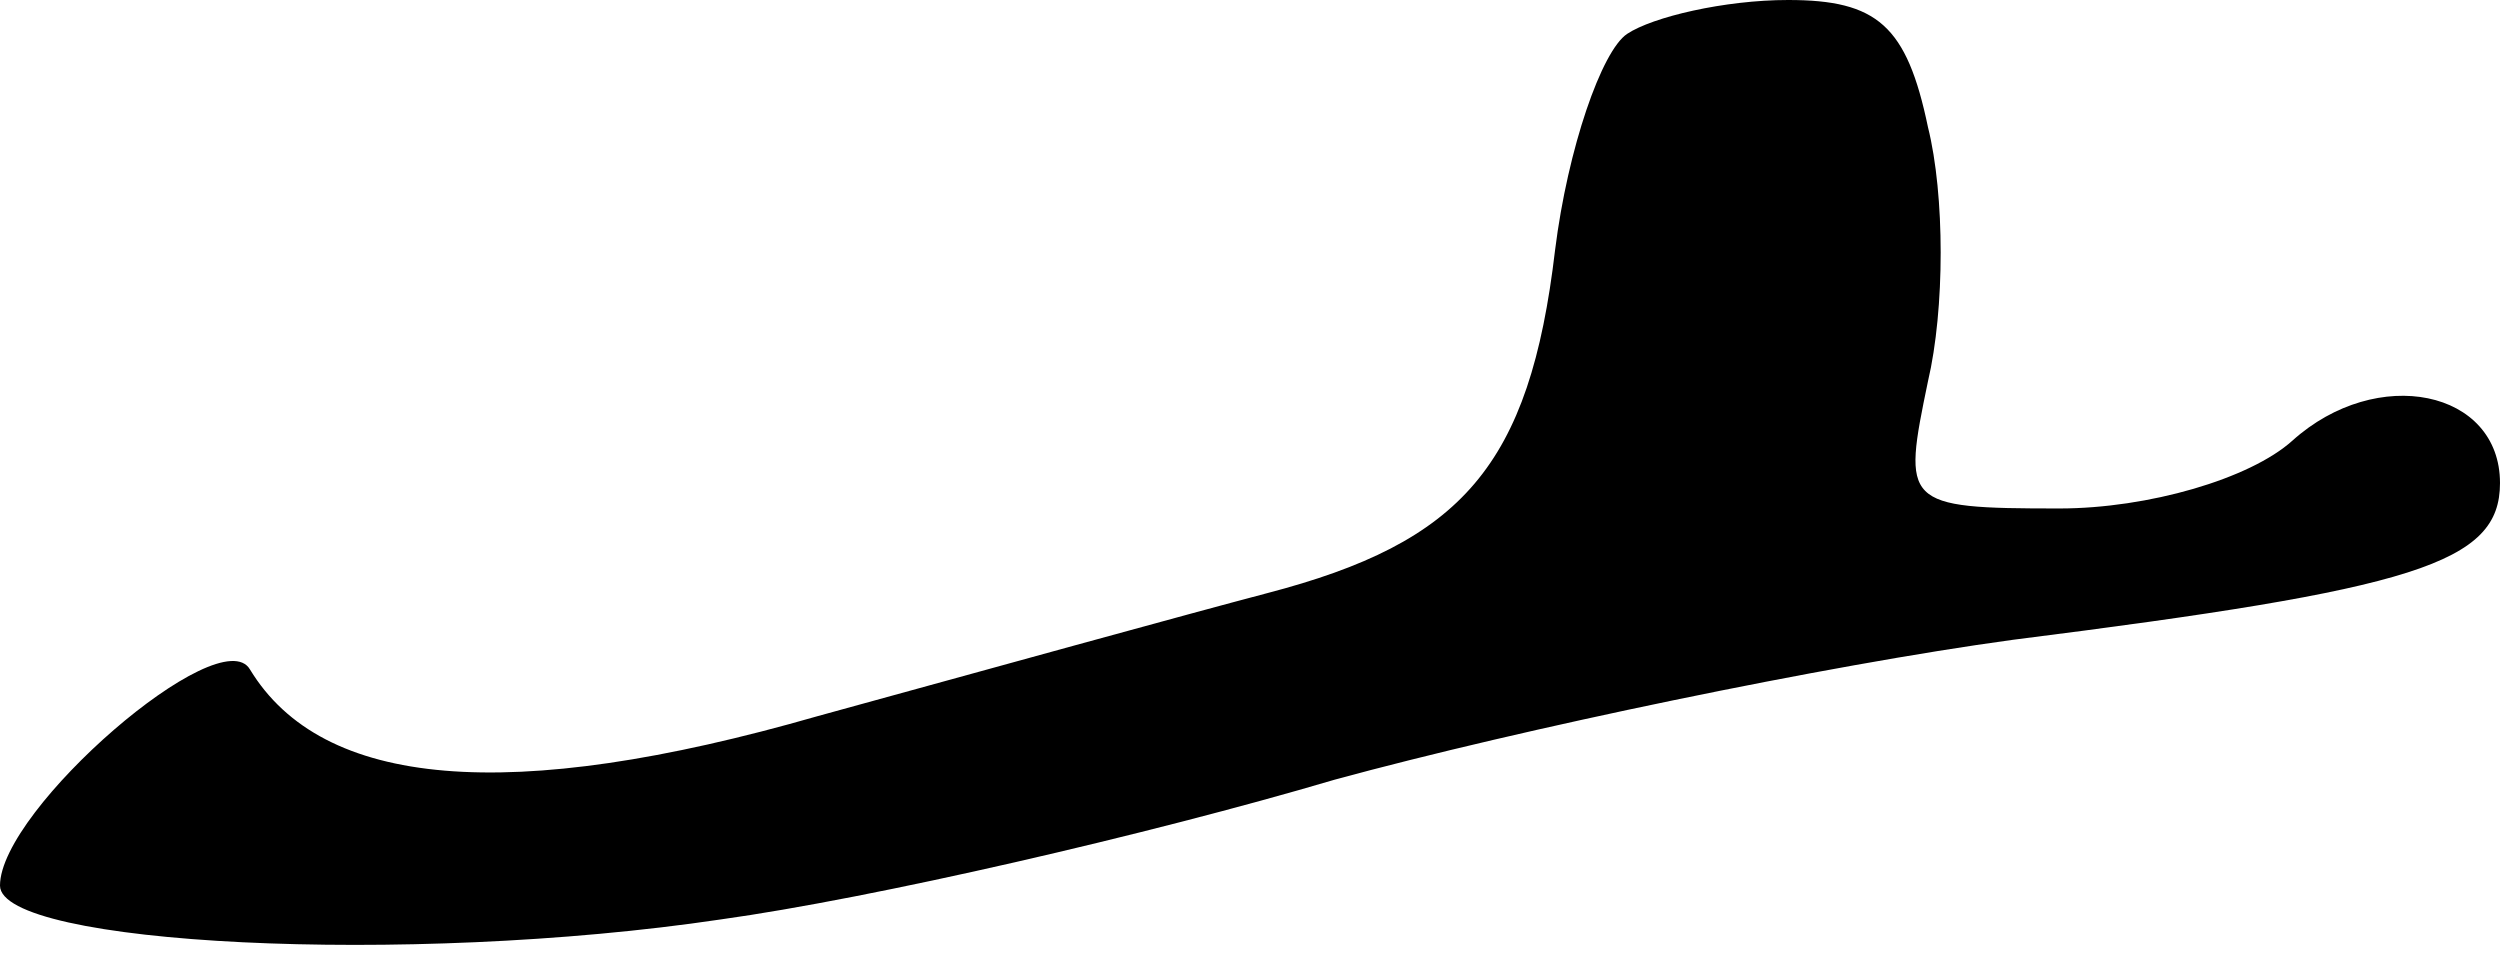 <?xml version="1.0" standalone="no"?>
<!DOCTYPE svg PUBLIC "-//W3C//DTD SVG 20010904//EN"
 "http://www.w3.org/TR/2001/REC-SVG-20010904/DTD/svg10.dtd">
<svg version="1.0" xmlns="http://www.w3.org/2000/svg"
 width="59pt" height="23pt" viewBox="0 0 59 23"
 preserveAspectRatio="xMidYMid meet">
<g transform="translate(0,23) scale(0.1,-0.1)"
fill="#000000" stroke="none">
<path fill="#000000" stroke="none" d="M384 222 c-6 -4 -14 -27 -17 -51 -6
-51 -22 -69 -68 -81 -19 -5 -66 -18 -106 -29 -73 -21 -117 -17 -134 11 -7 12
-59 -33 -59 -51 0 -14 96 -19 170 -8 36 5 101 20 145 33 44 12 116 27 160 33
95 12 115 18 115 37 0 22 -29 28 -49 10 -10 -9 -34 -16 -55 -16 -37 0 -37 1
-31 30 4 17 4 44 0 60 -5 24 -12 30 -33 30 -15 0 -32 -4 -38 -8z"/>
</g>
</svg>
